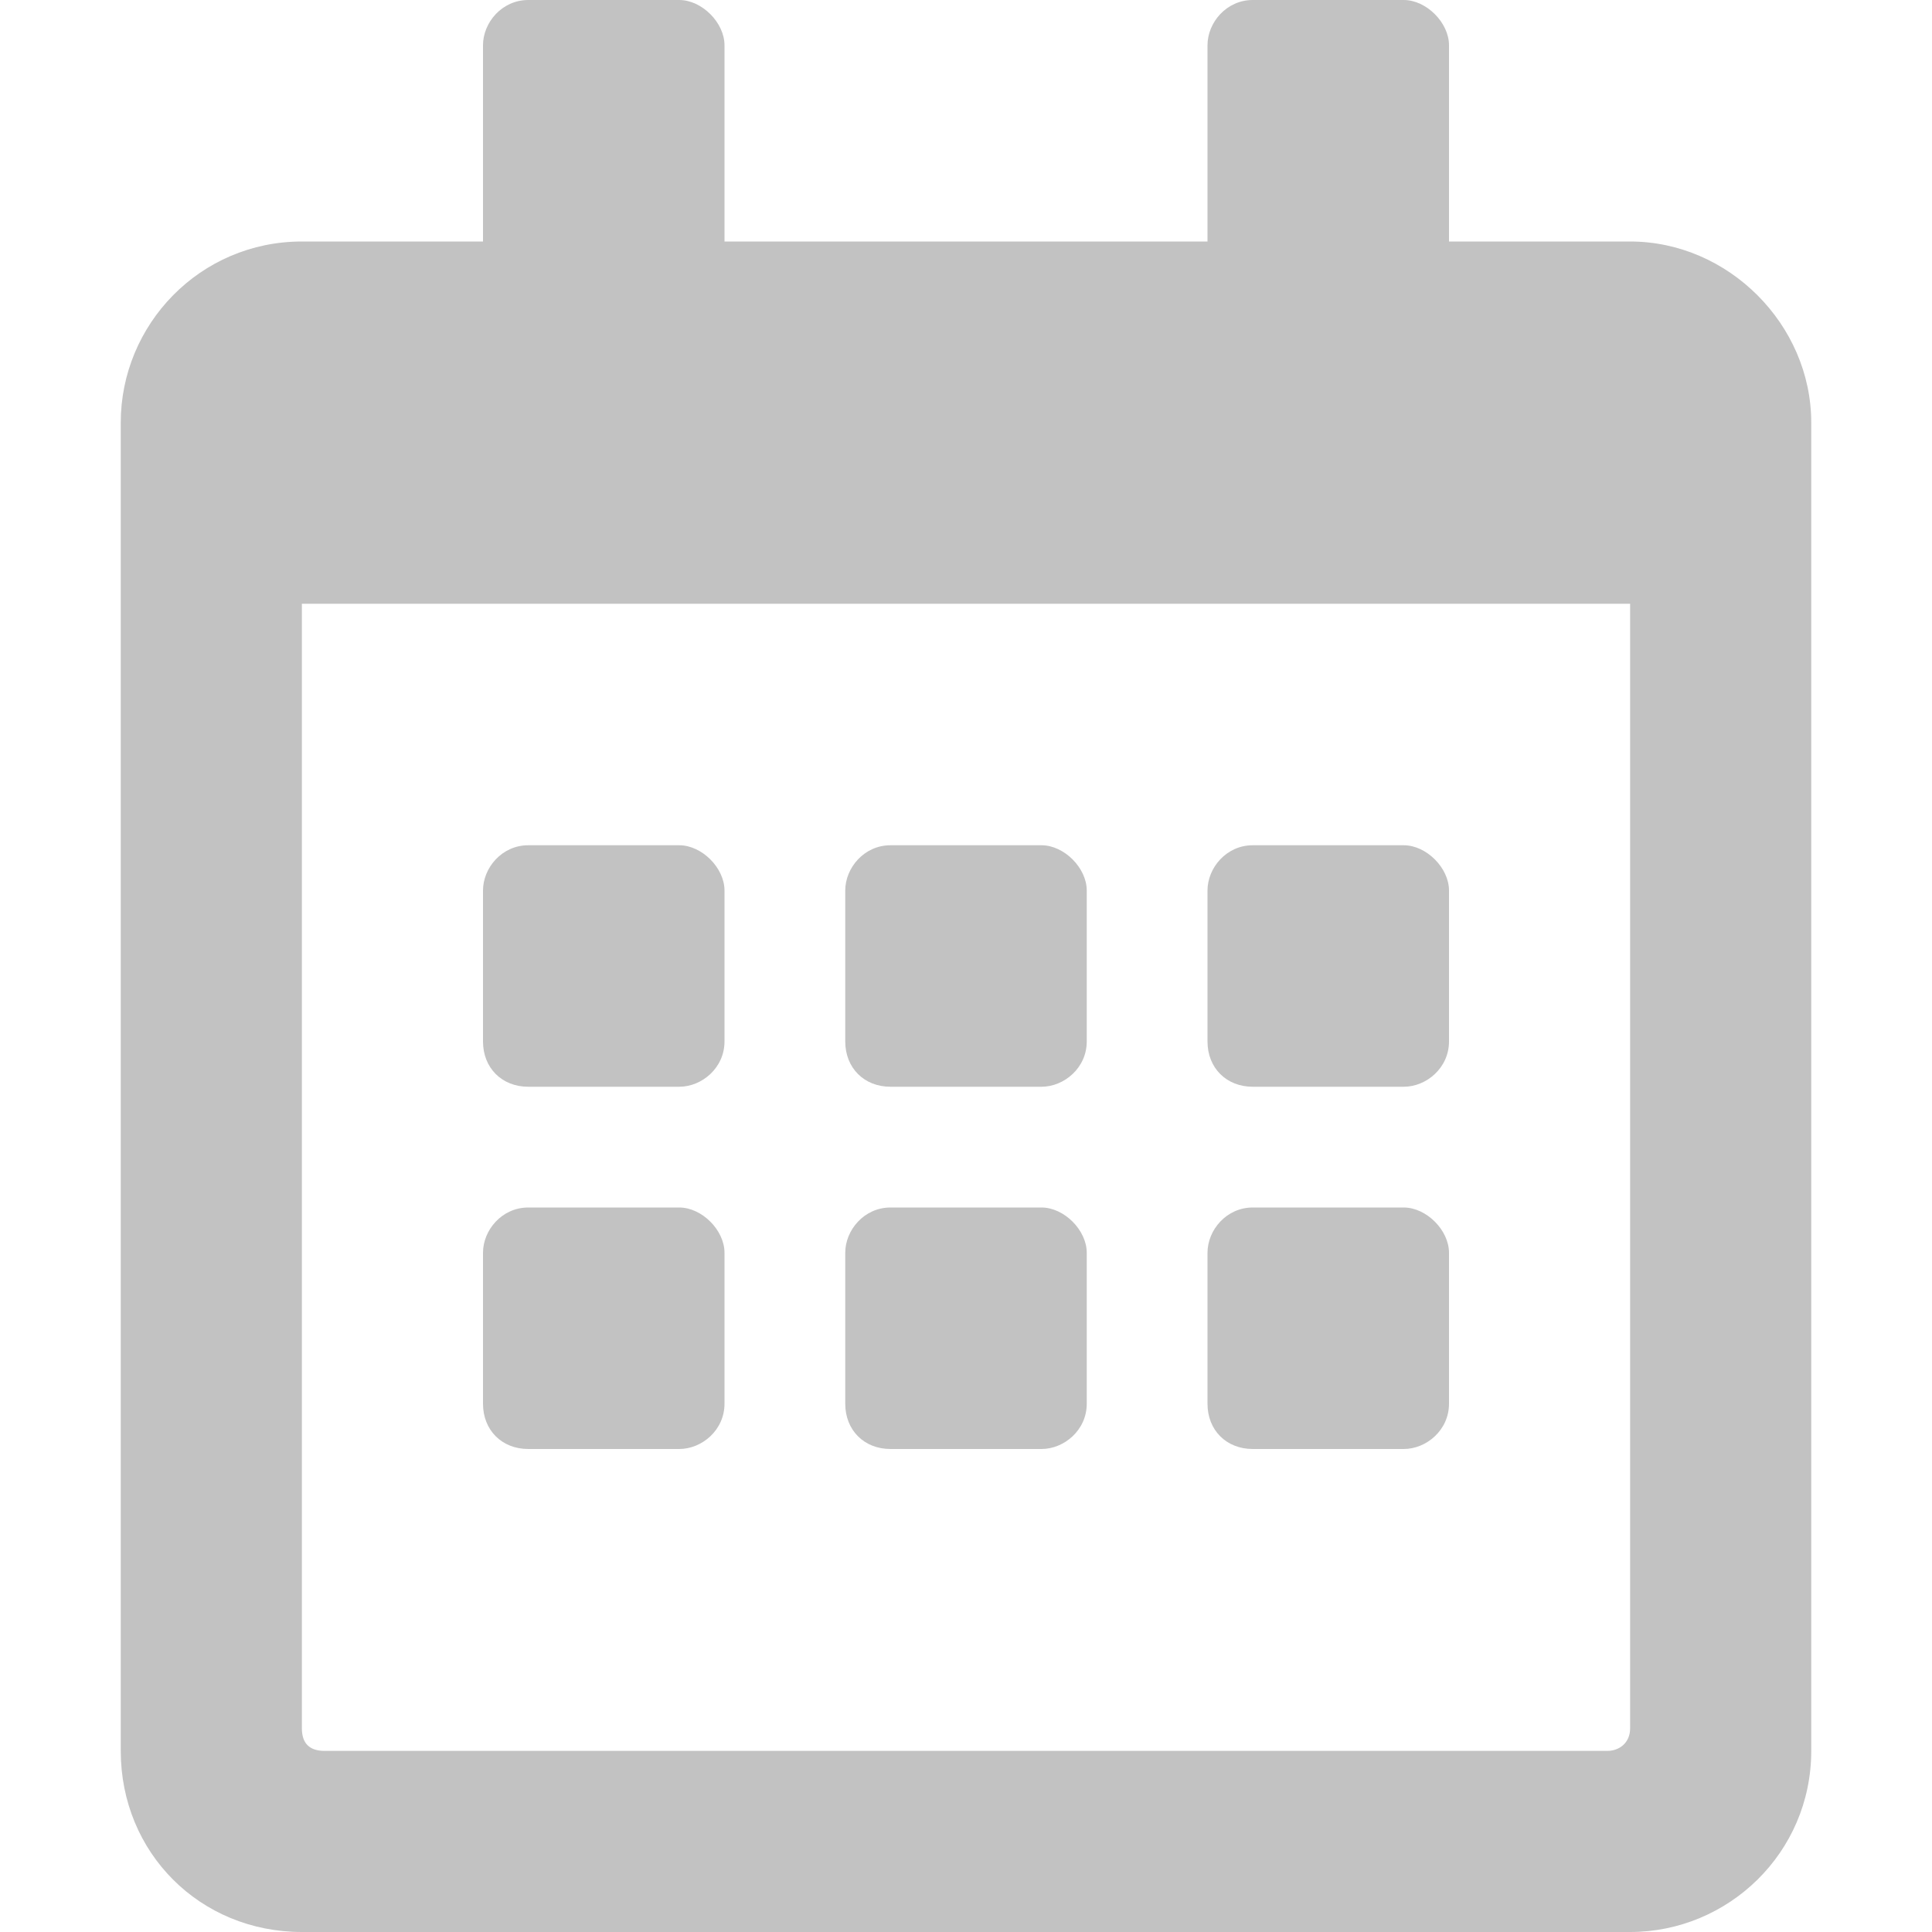 <svg width="32" height="32" viewBox="0 0 32 32" fill="none" xmlns="http://www.w3.org/2000/svg">
<path d="M11.25 18H8.75C8.312 18 8 17.688 8 17.25V14.75C8 14.375 8.312 14 8.75 14H11.25C11.625 14 12 14.375 12 14.75V17.25C12 17.688 11.625 18 11.25 18ZM18 17.25C18 17.688 17.625 18 17.25 18H14.75C14.312 18 14 17.688 14 17.25V14.75C14 14.375 14.312 14 14.75 14H17.25C17.625 14 18 14.375 18 14.75V17.25ZM24 17.25C24 17.688 23.625 18 23.25 18H20.75C20.312 18 20 17.688 20 17.25V14.75C20 14.375 20.312 14 20.75 14H23.25C23.625 14 24 14.375 24 14.75V17.25ZM18 23.25C18 23.688 17.625 24 17.25 24H14.75C14.312 24 14 23.688 14 23.25V20.75C14 20.375 14.312 20 14.75 20H17.25C17.625 20 18 20.375 18 20.75V23.25ZM12 23.25C12 23.688 11.625 24 11.25 24H8.75C8.312 24 8 23.688 8 23.25V20.75C8 20.375 8.312 20 8.75 20H11.25C11.625 20 12 20.375 12 20.75V23.25ZM24 23.25C24 23.688 23.625 24 23.25 24H20.75C20.312 24 20 23.688 20 23.25V20.75C20 20.375 20.312 20 20.75 20H23.25C23.625 20 24 20.375 24 20.75V23.25ZM30 7V29C30 30.688 28.625 32 27 32H5C3.312 32 2 30.688 2 29V7C2 5.375 3.312 4 5 4H8V0.75C8 0.375 8.312 0 8.75 0H11.25C11.625 0 12 0.375 12 0.75V4H20V0.75C20 0.375 20.312 0 20.75 0H23.25C23.625 0 24 0.375 24 0.75V4H27C28.625 4 30 5.375 30 7ZM27 28.625V10H5V28.625C5 28.875 5.125 29 5.375 29H26.625C26.812 29 27 28.875 27 28.625Z" fill="black" fill-opacity="0.24"/>
</svg>
